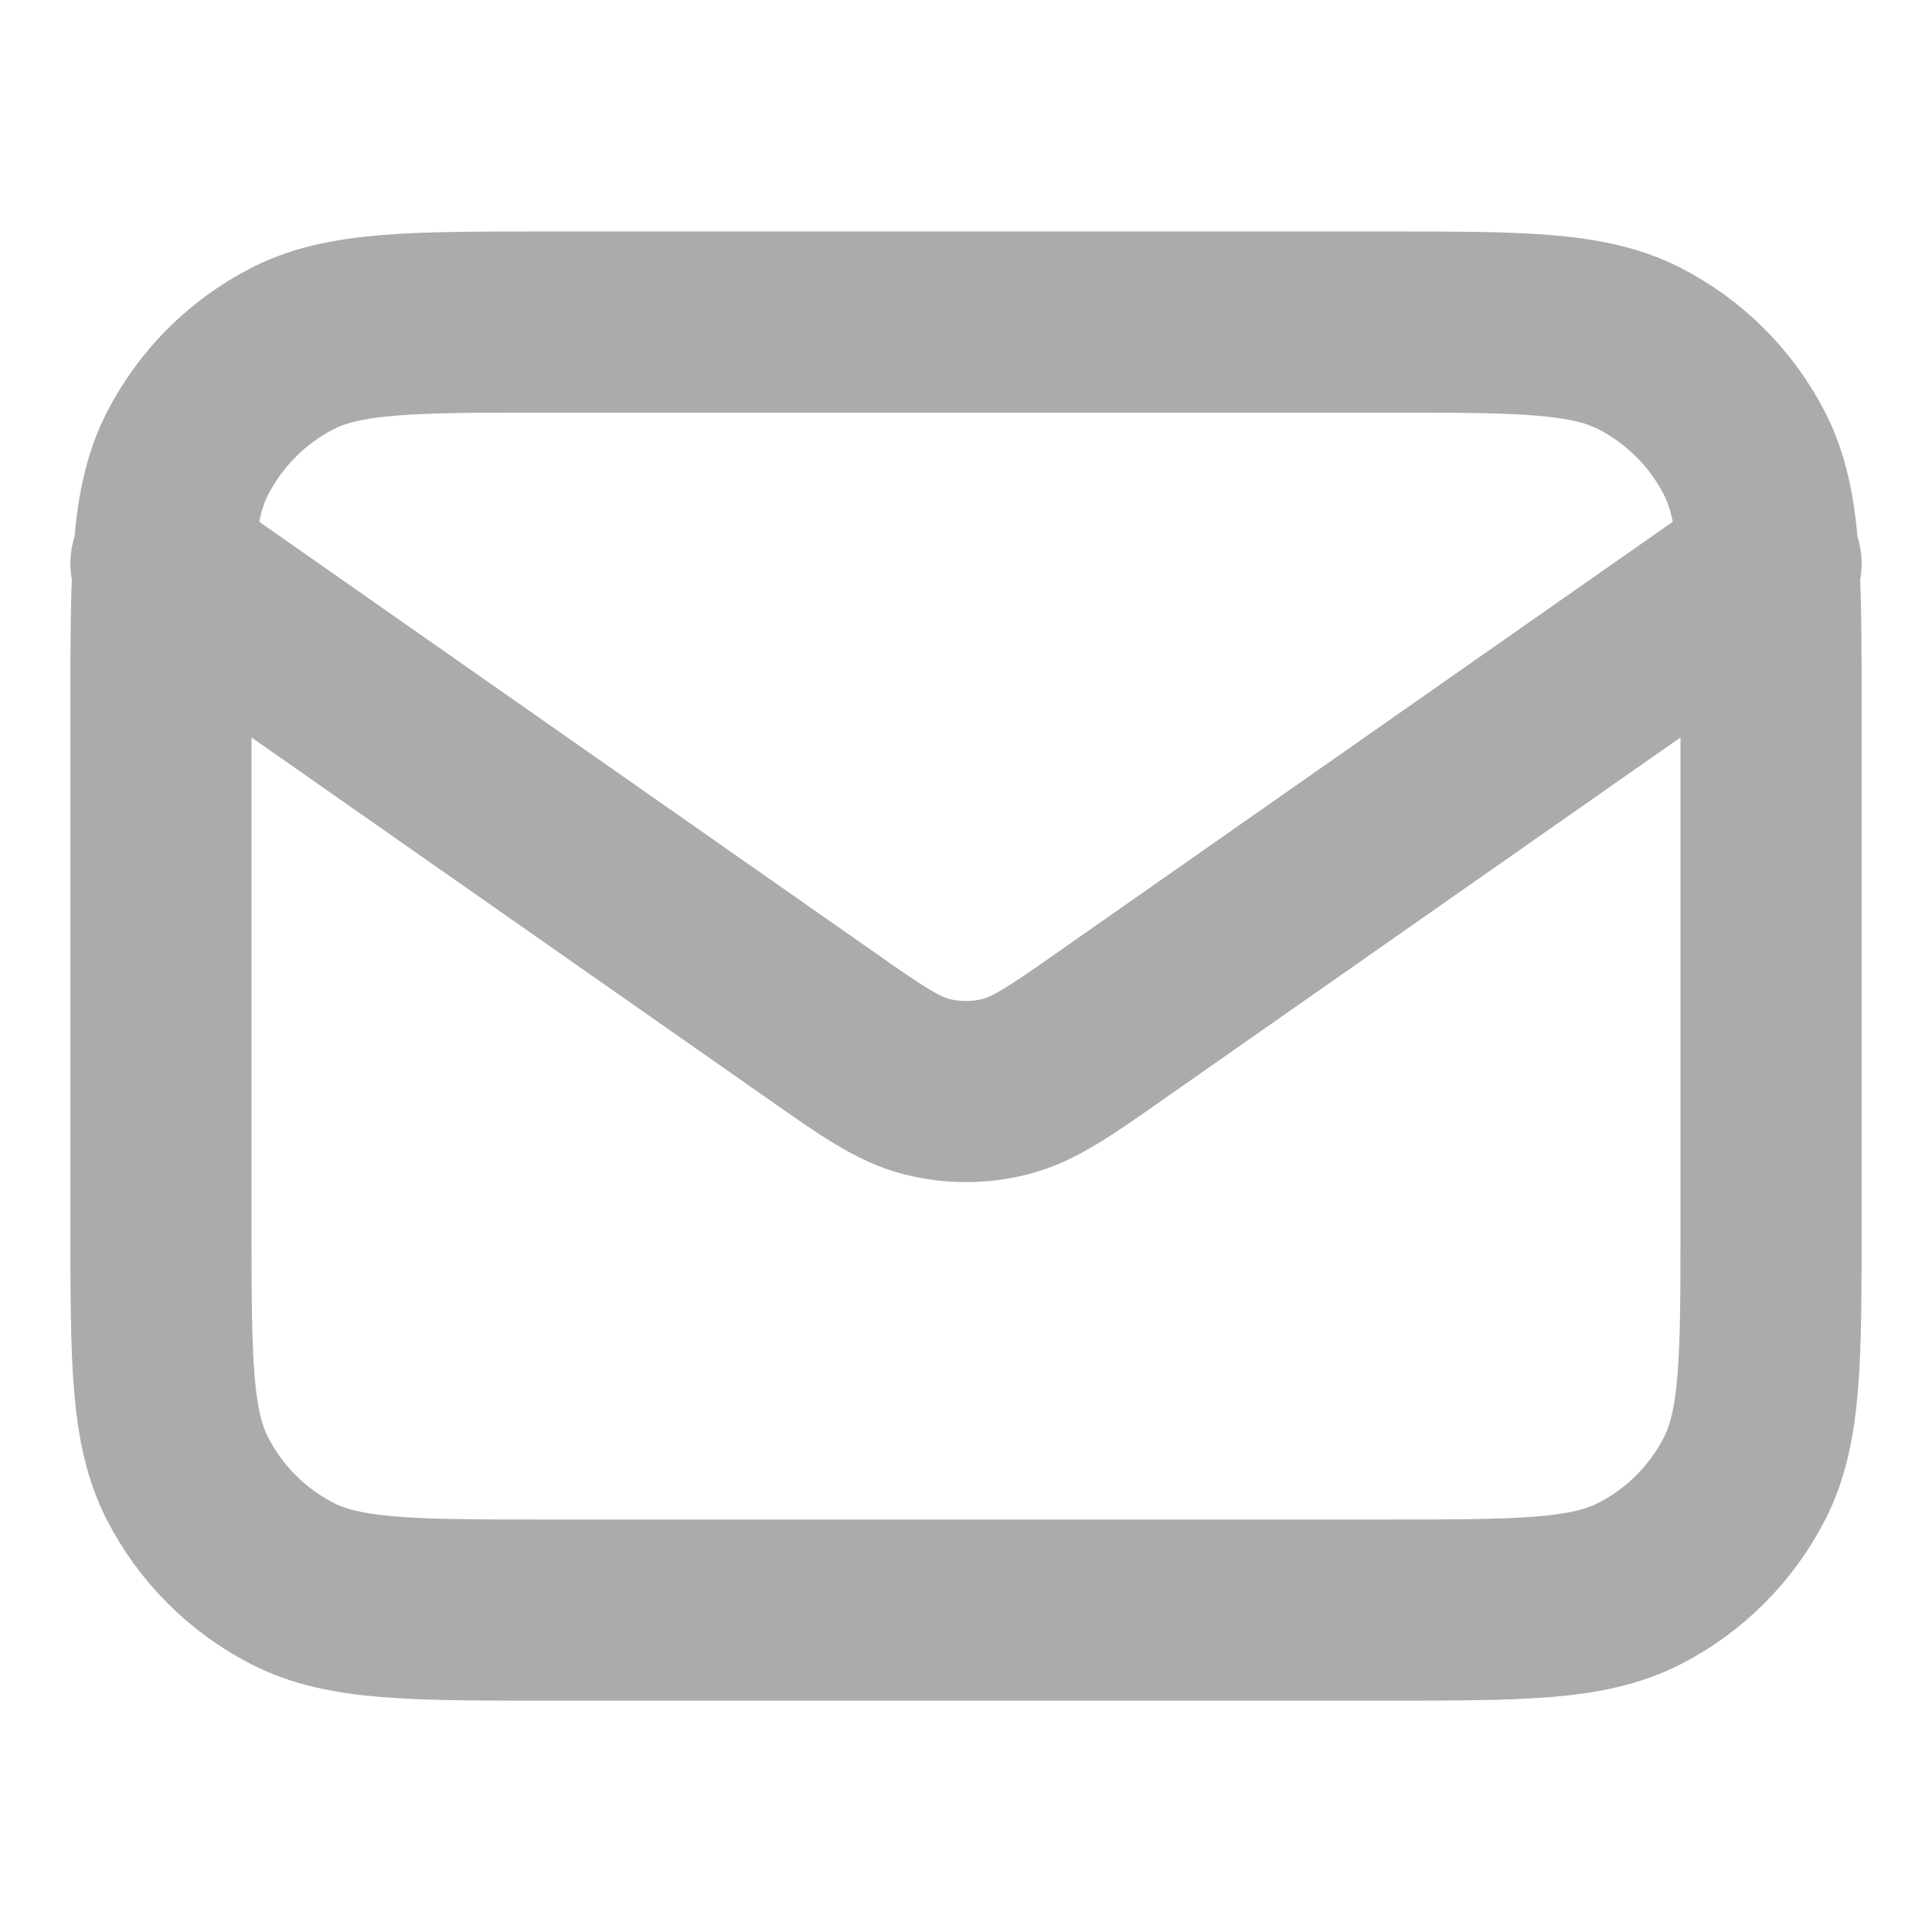 <svg width="16" height="16" viewBox="0 0 16 16" fill="none" xmlns="http://www.w3.org/2000/svg">
<g id="mail-01">
<path id="Icon" d="M1.333 4.667L6.777 8.477C7.217 8.786 7.438 8.94 7.678 9C7.889 9.053 8.111 9.053 8.322 9C8.562 8.94 8.783 8.786 9.223 8.477L14.667 4.667M4.533 13.334H11.467C12.587 13.334 13.147 13.334 13.575 13.116C13.951 12.924 14.257 12.618 14.449 12.242C14.667 11.814 14.667 11.254 14.667 10.134V5.867C14.667 4.747 14.667 4.187 14.449 3.759C14.257 3.383 13.951 3.077 13.575 2.885C13.147 2.667 12.587 2.667 11.467 2.667H4.533C3.413 2.667 2.853 2.667 2.425 2.885C2.049 3.077 1.743 3.383 1.551 3.759C1.333 4.187 1.333 4.747 1.333 5.867V10.134C1.333 11.254 1.333 11.814 1.551 12.242C1.743 12.618 2.049 12.924 2.425 13.116C2.853 13.334 3.413 13.334 4.533 13.334Z" stroke="#ABABAB" stroke-width="1.5" stroke-linecap="round" stroke-linejoin="round"/>
</g>
</svg>
